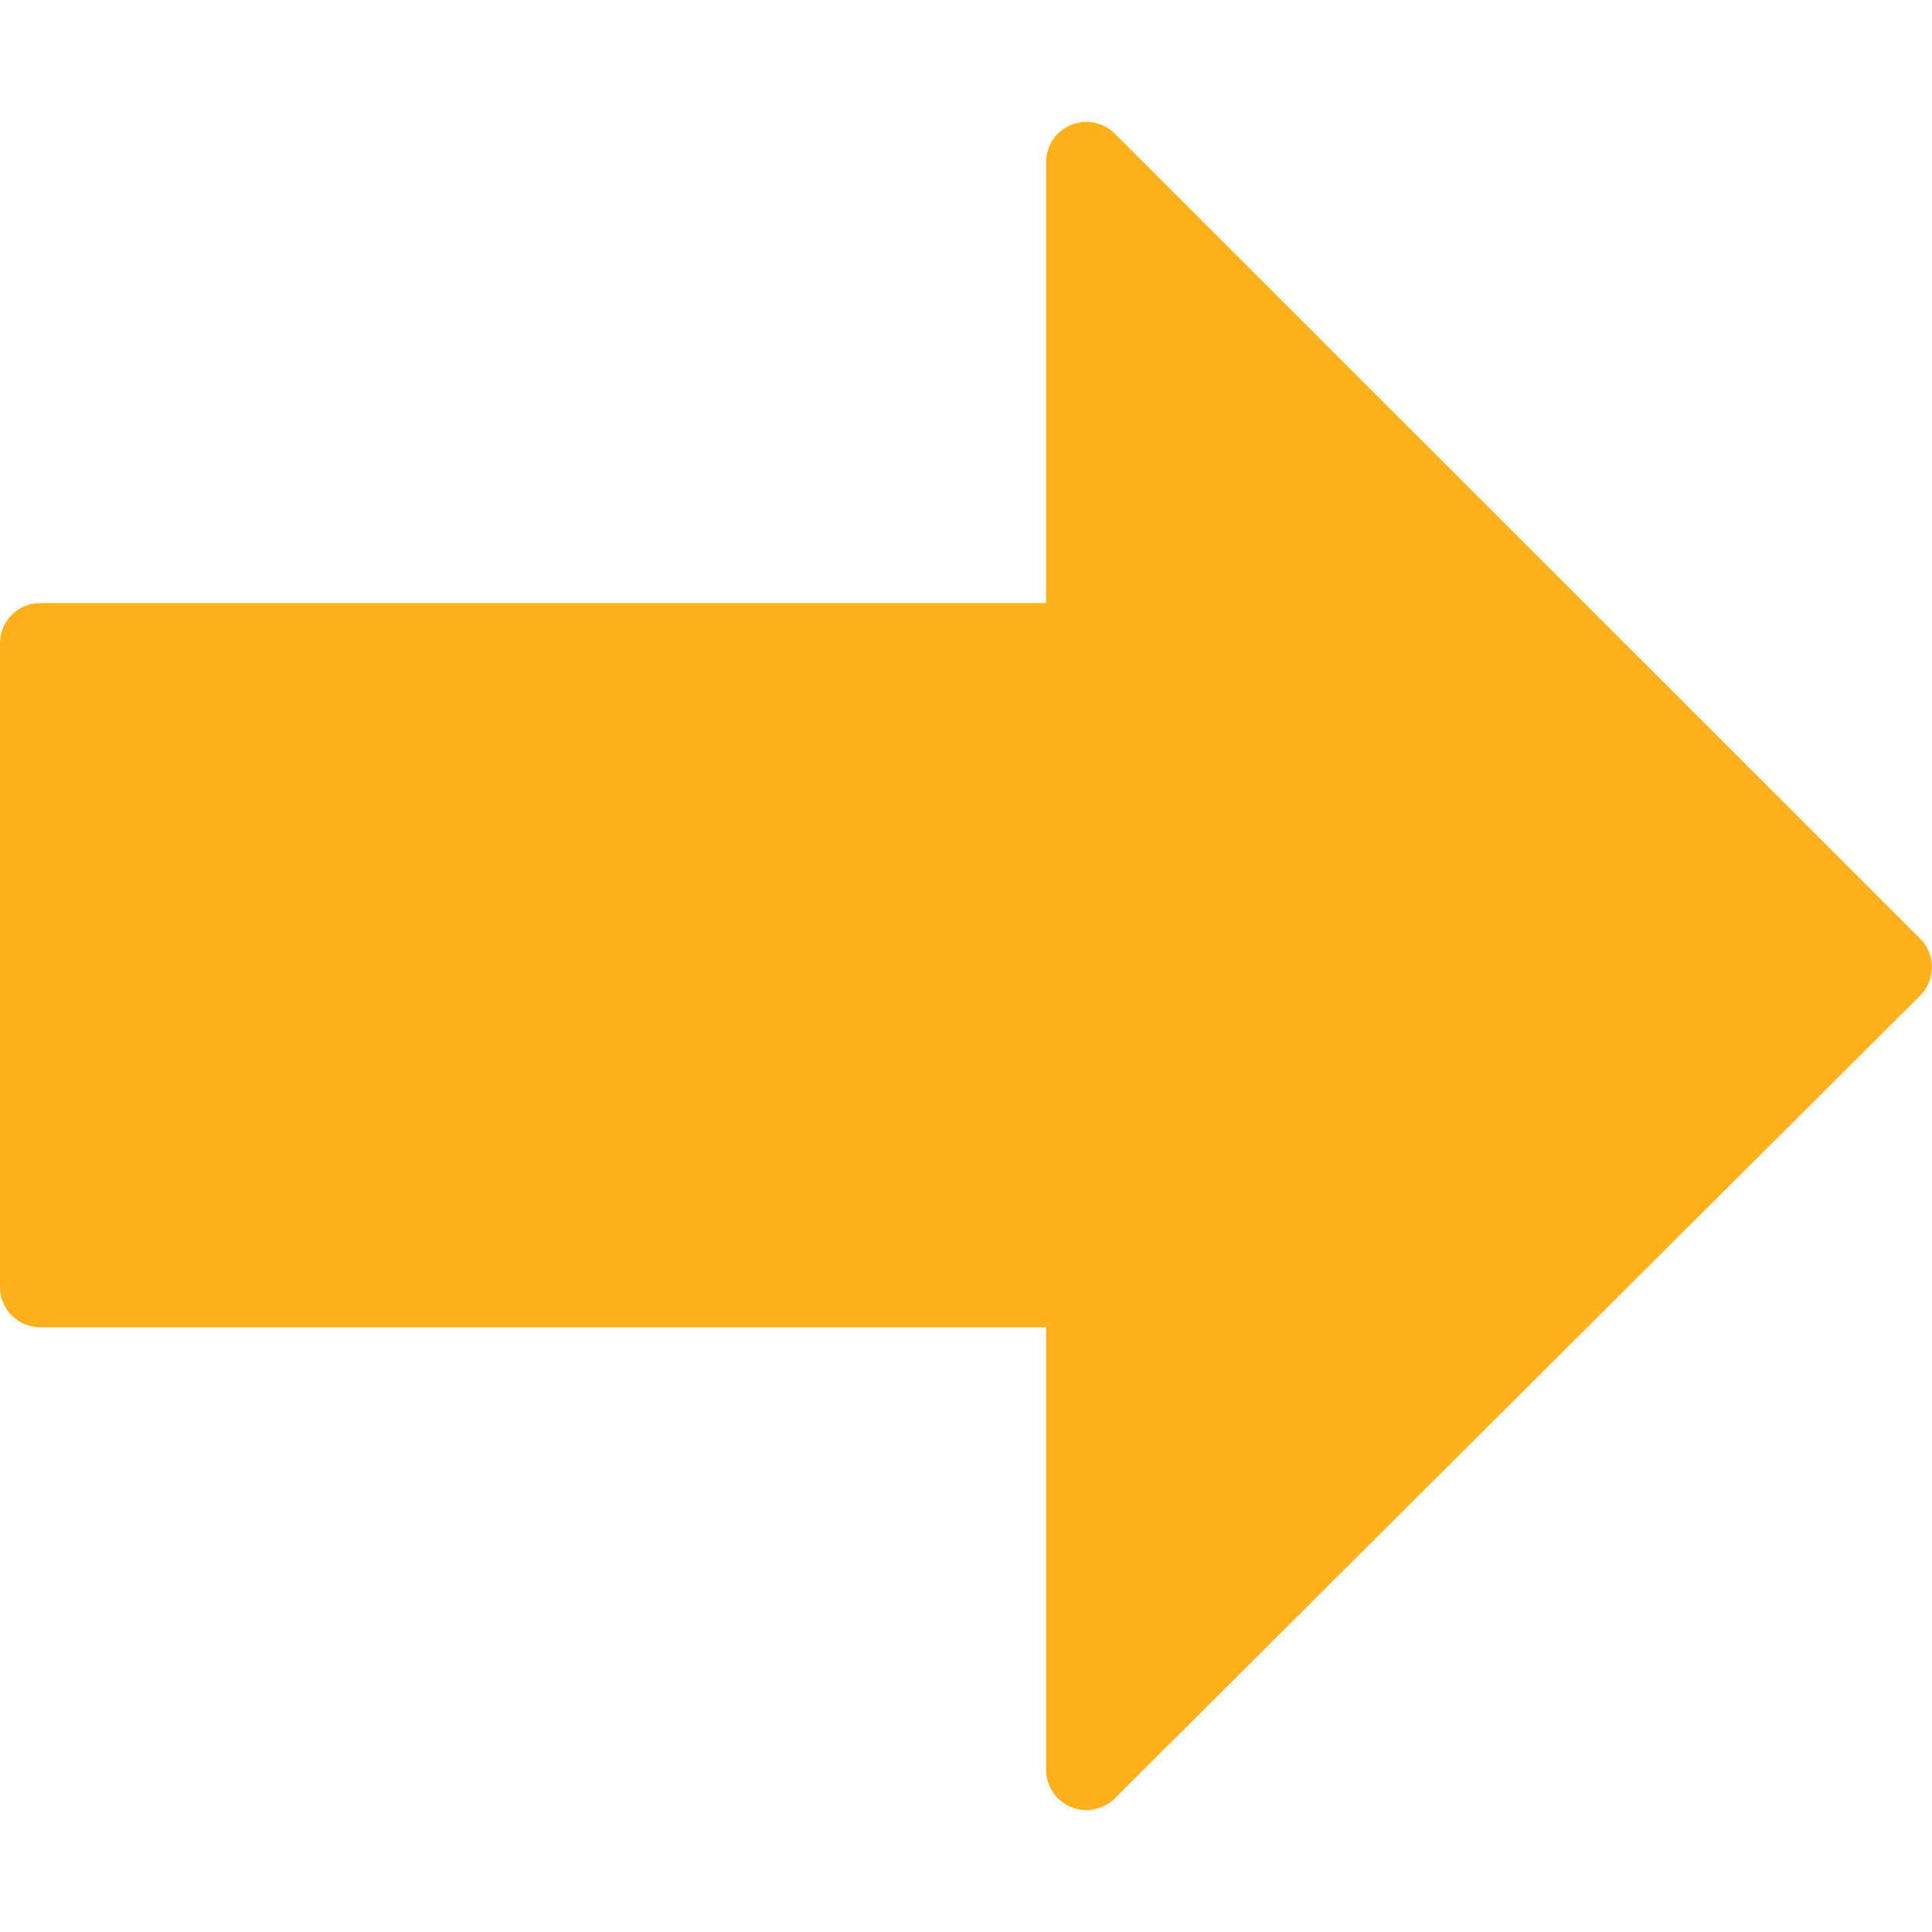 <svg xmlns="http://www.w3.org/2000/svg" width="15" height="15" fill="none" viewBox="0 0 15 15">
    <g clip-path="url(#a)">
        <path fill="#FFB11B" d="M8.315.97a.313.313 0 0 0-.193.289v3.423H.312A.313.313 0 0 0 0 4.994v4.999c0 .172.14.312.312.312h7.81v3.437a.313.313 0 0 0 .533.221l6.253-6.233a.313.313 0 0 0 0-.442l-6.252-6.25a.312.312 0 0 0-.34-.068z"/>
    </g>
    <defs>
        <clipPath id="a">
            <path fill="#fff" d="M0 0h15v15H0z" transform="rotate(-90 7.5 7.5)"/>
        </clipPath>
    </defs>
</svg>
